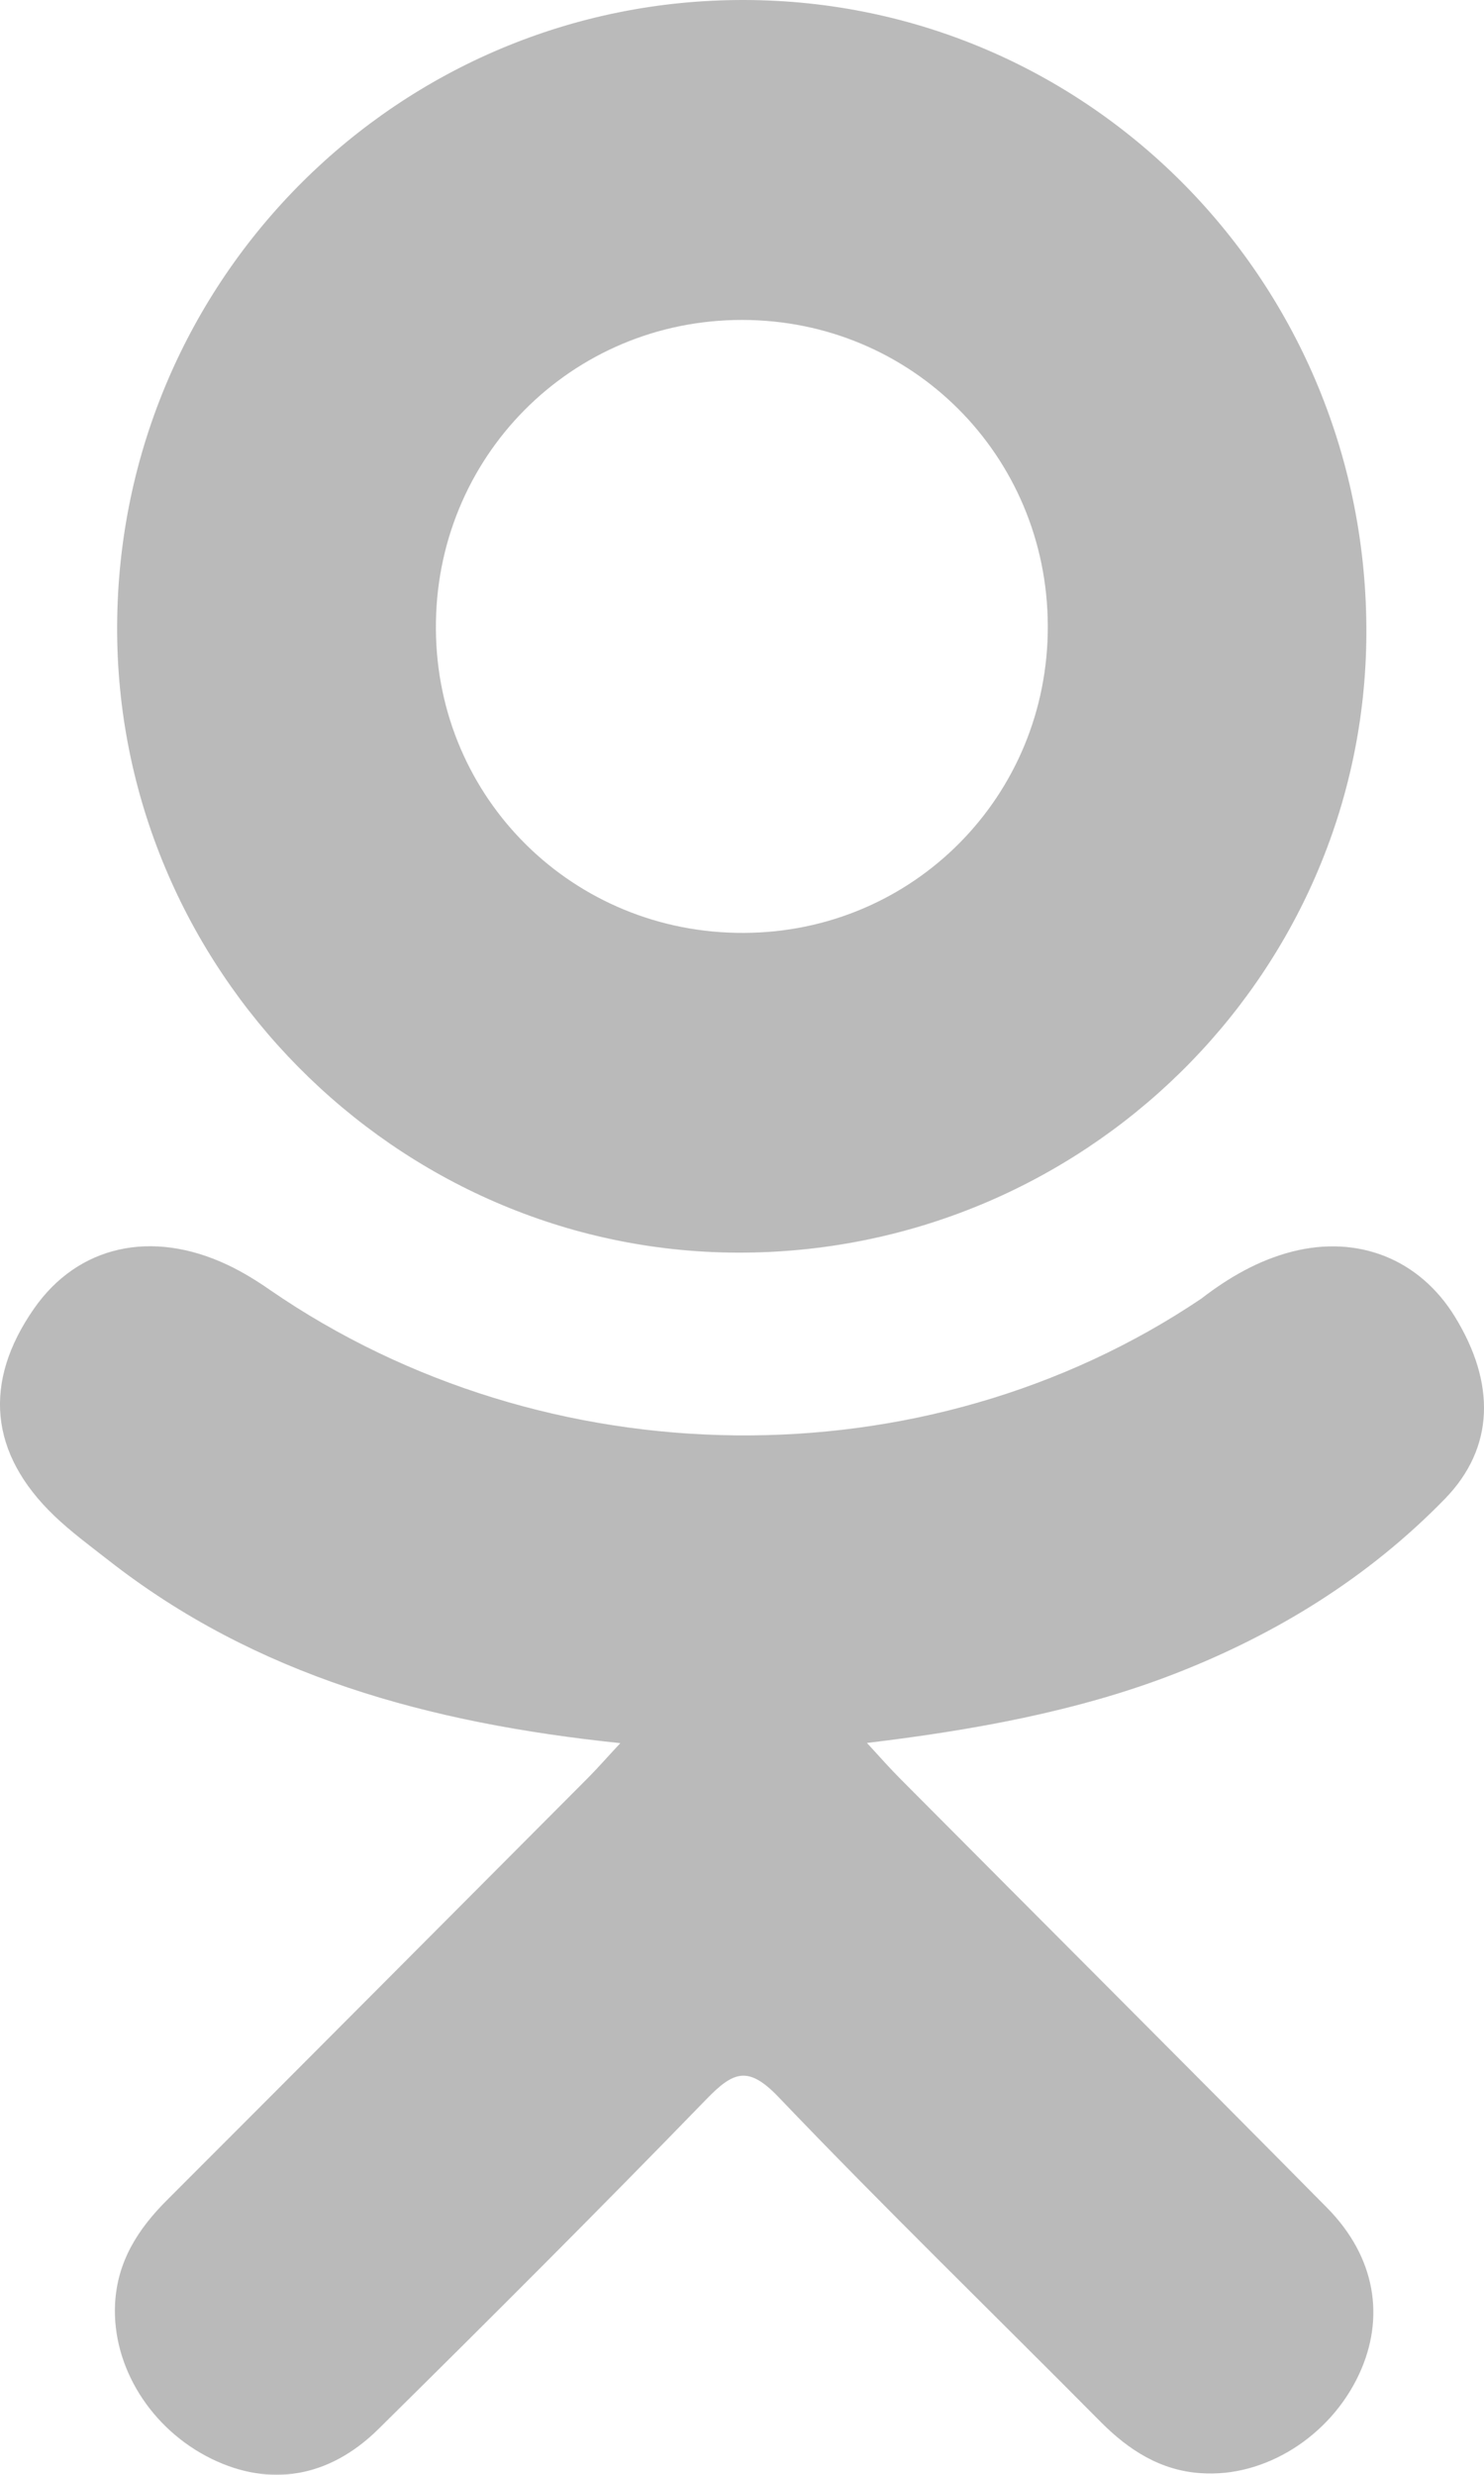 <svg width="15" height="25" viewBox="0 0 15 25" fill="none" xmlns="http://www.w3.org/2000/svg">
<g opacity="0.6">
<path d="M6.27 17.609C4.334 17.407 2.588 16.93 1.093 15.759C0.907 15.614 0.716 15.473 0.547 15.311C-0.108 14.682 -0.174 13.962 0.344 13.219C0.787 12.584 1.531 12.414 2.303 12.779C2.453 12.85 2.596 12.938 2.732 13.033C5.518 14.948 9.346 15.001 12.142 13.119C12.419 12.906 12.715 12.733 13.059 12.644C13.726 12.473 14.348 12.718 14.707 13.303C15.116 13.97 15.11 14.621 14.606 15.14C13.833 15.934 12.903 16.509 11.869 16.91C10.892 17.289 9.822 17.48 8.763 17.607C8.922 17.781 8.998 17.866 9.098 17.967C10.536 19.413 11.981 20.854 13.415 22.304C13.903 22.799 14.005 23.412 13.736 23.987C13.442 24.615 12.784 25.029 12.138 24.984C11.729 24.956 11.411 24.752 11.127 24.467C10.042 23.373 8.936 22.3 7.872 21.187C7.563 20.863 7.414 20.924 7.141 21.205C6.049 22.33 4.939 23.438 3.823 24.54C3.321 25.034 2.725 25.123 2.143 24.841C1.526 24.541 1.132 23.91 1.163 23.275C1.184 22.846 1.394 22.518 1.689 22.224C3.112 20.802 4.532 19.375 5.952 17.951C6.046 17.856 6.134 17.755 6.27 17.609Z" fill="#8C8C8C"/>
<path d="M7.451 12.654C3.996 12.642 1.164 9.776 1.184 6.313C1.204 2.812 4.038 -0.01 7.527 2.48731e-05C11.023 0.009 13.829 2.872 13.811 6.409C13.793 9.865 10.941 12.666 7.451 12.654ZM10.591 6.321C10.585 4.602 9.217 3.233 7.502 3.232C5.773 3.23 4.392 4.623 4.406 6.359C4.418 8.072 5.798 9.431 7.518 9.424C9.232 9.418 10.597 8.041 10.591 6.321Z" fill="#8C8C8C"/>
</g>
</svg>
